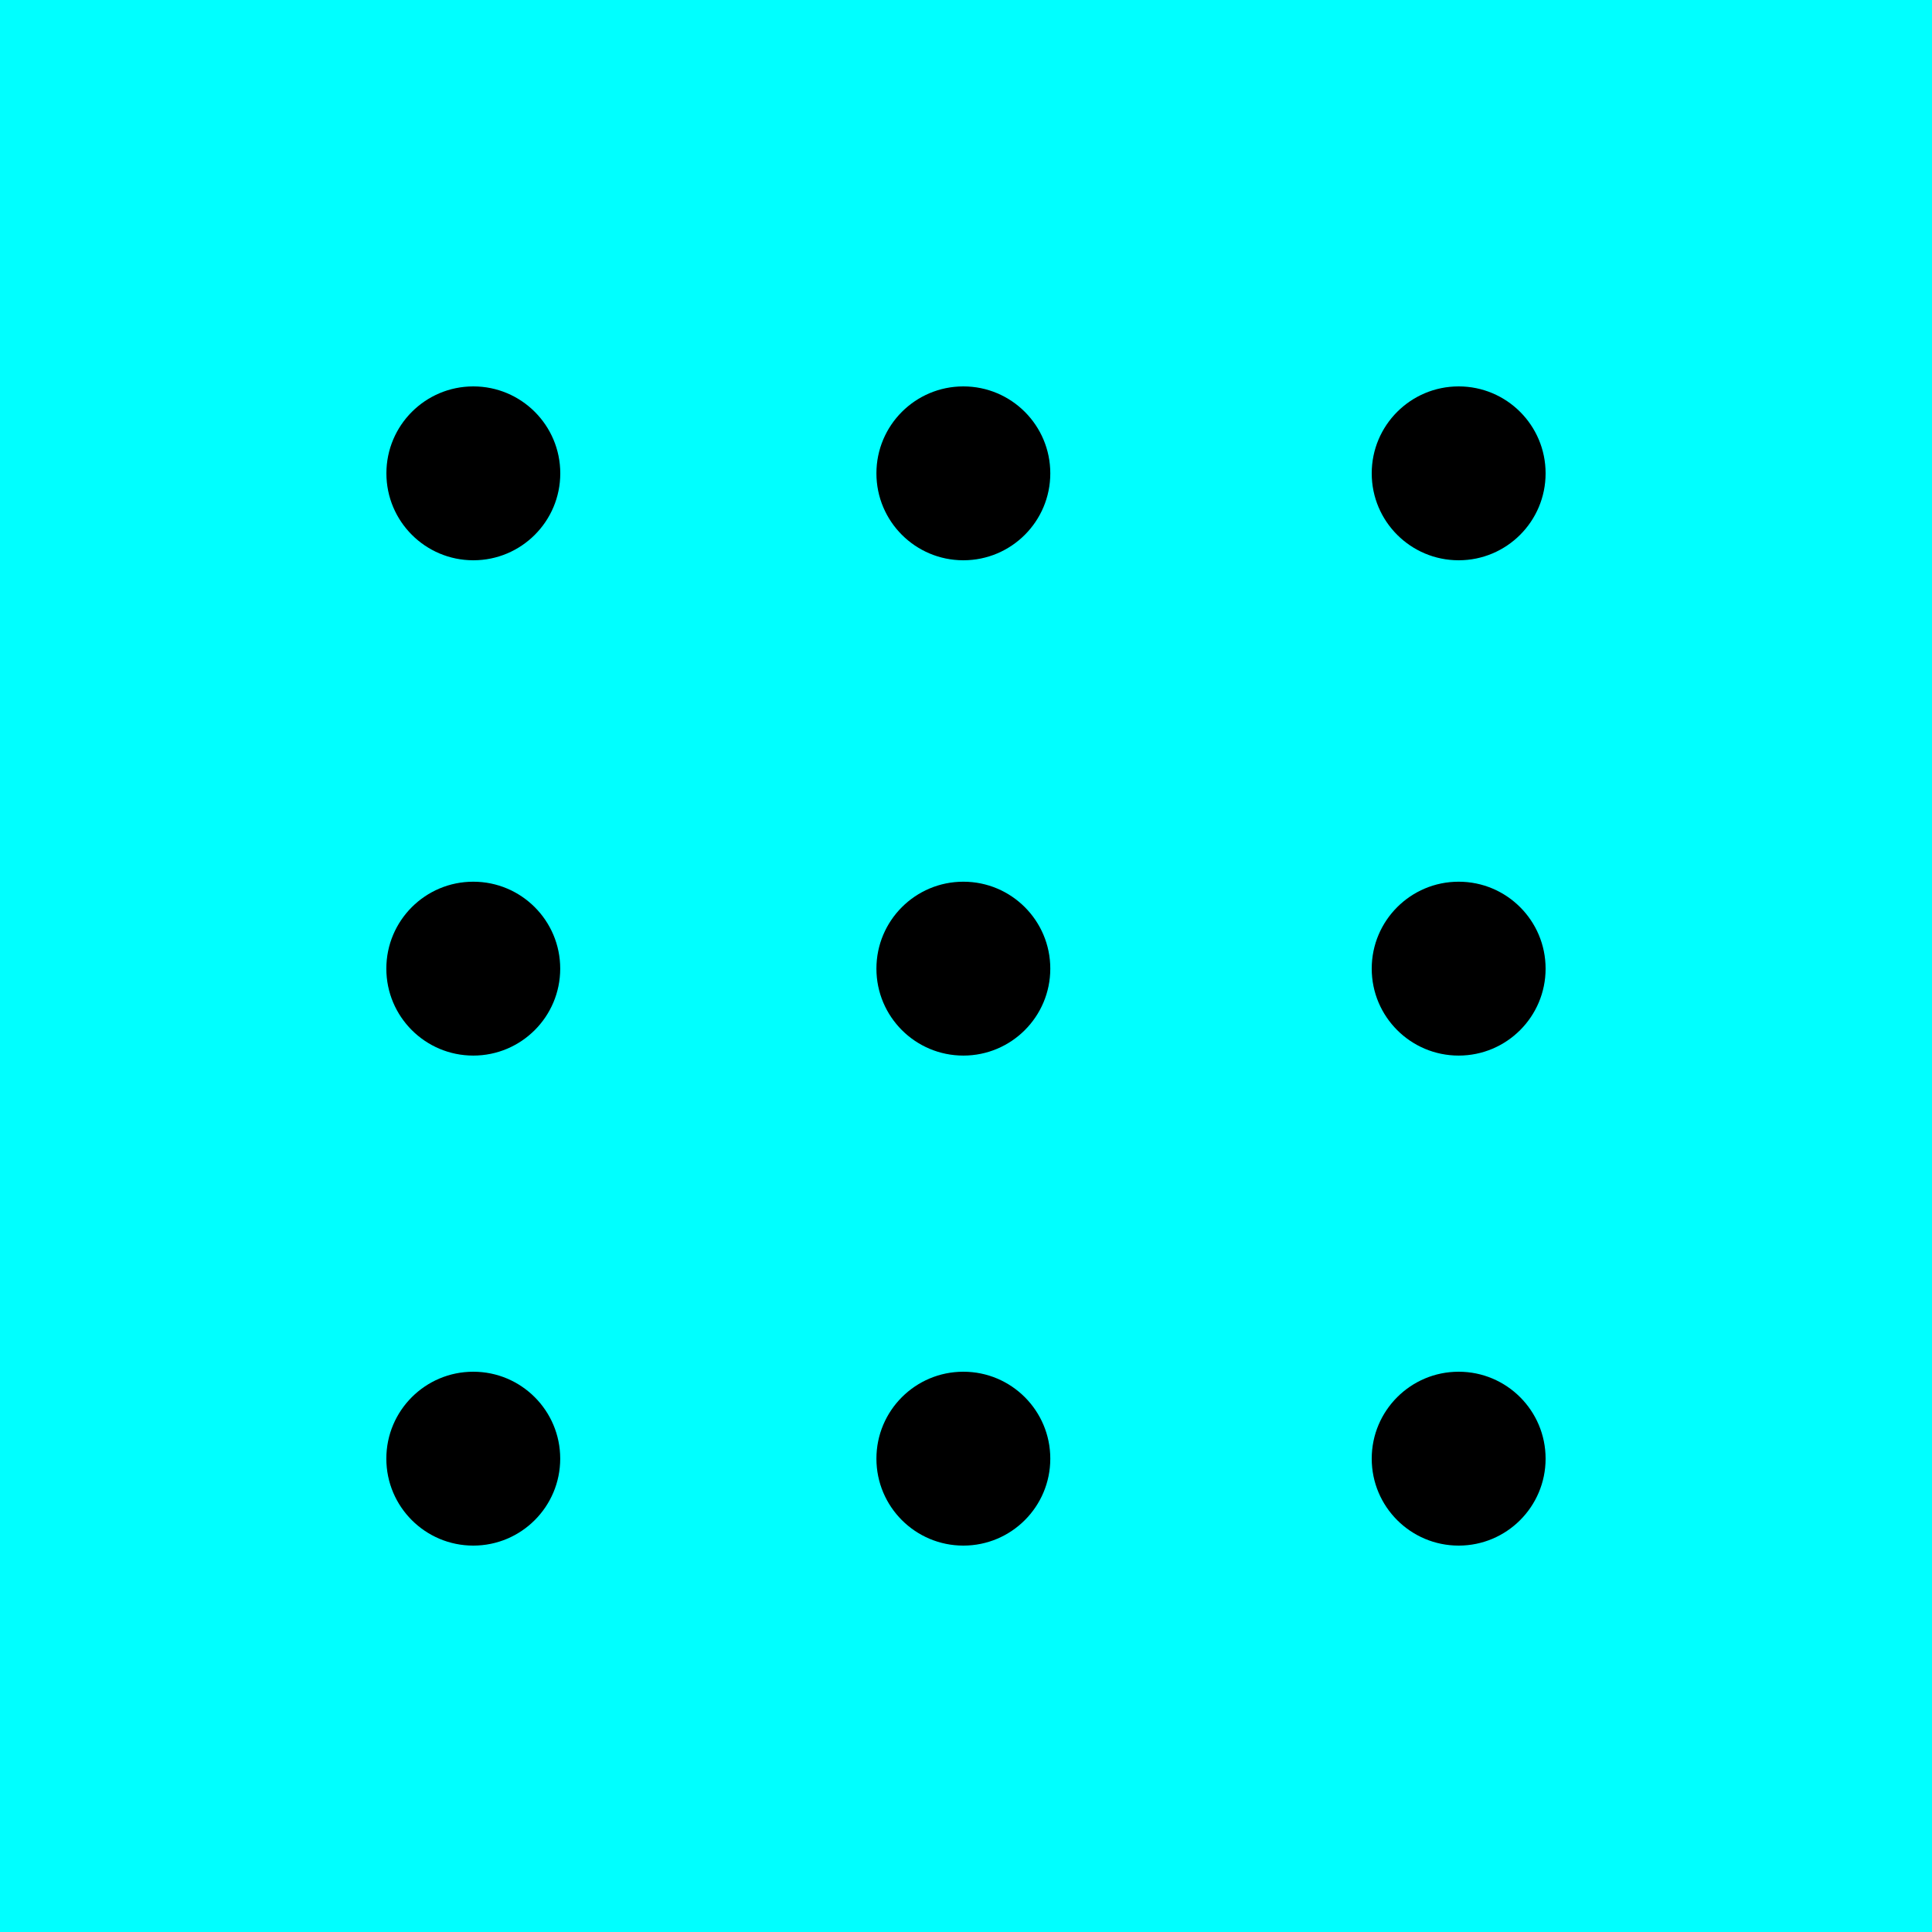 <svg width="30" height="30" viewBox="0 0 30 30" fill="none" xmlns="http://www.w3.org/2000/svg">
<rect width="30" height="30" fill="#00FFFF"/>
<circle cx="7.35" cy="7.35" r="1.35" fill="black"/>
<circle cx="22.65" cy="7.35" r="1.35" fill="black"/>
<circle cx="14.959" cy="7.35" r="1.35" fill="black"/>
<circle cx="7.349" cy="22.65" r="1.35" fill="black"/>
<circle cx="22.65" cy="22.65" r="1.35" fill="black"/>
<circle cx="14.959" cy="22.65" r="1.35" fill="black"/>
<circle cx="7.349" cy="15.041" r="1.35" fill="black"/>
<circle cx="22.65" cy="15.041" r="1.35" fill="black"/>
<circle cx="14.959" cy="15.041" r="1.35" fill="black"/>
</svg>
